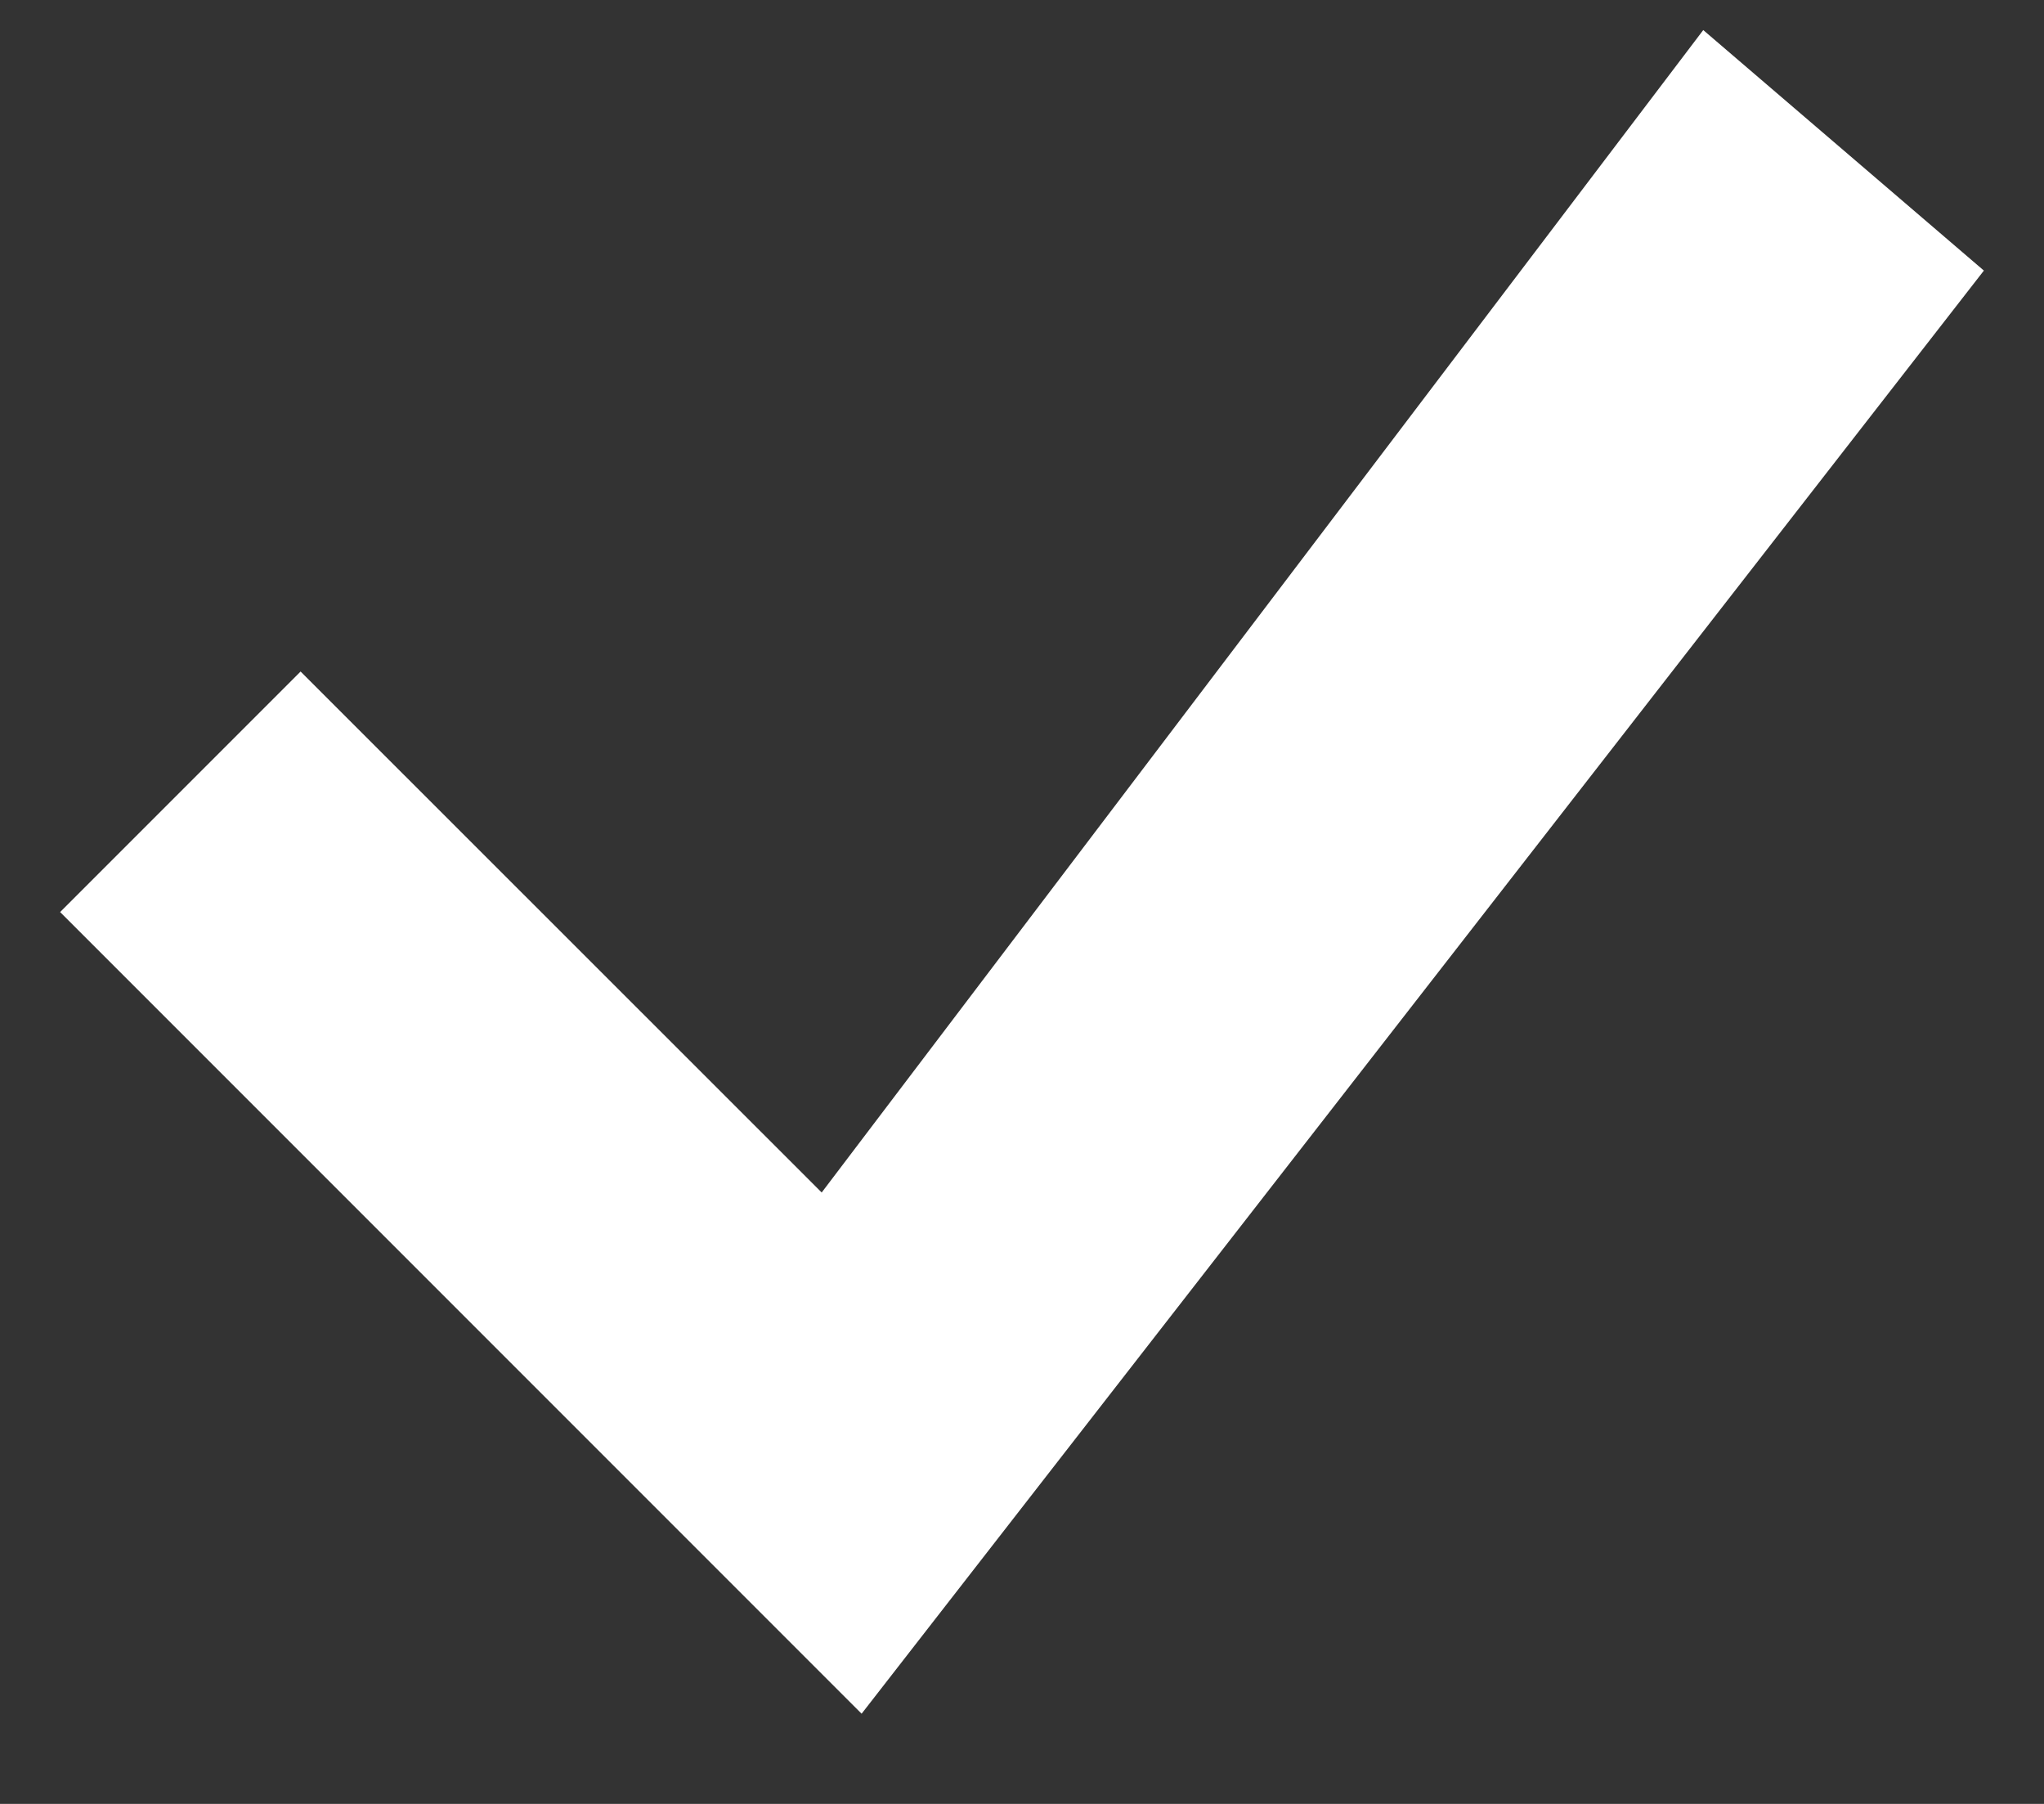 <svg xmlns="http://www.w3.org/2000/svg" width="17" height="15" viewBox="0 0 17 15" fill="none">
    <rect x="0" y="0" width="17" height="15" fill="#333333" stroke="none"/>
    <div xmlns="" id="in-page-channel-node-id" data-channel-name="in_page_channel_O3yp1F"/>
    <path d="M14.166 0.25L6.834 9.916L2.5 5.584L0.5 7.584L7.166 14.25L16.5 2.25L14.166 0.25Z" fill="white"/>
</svg>